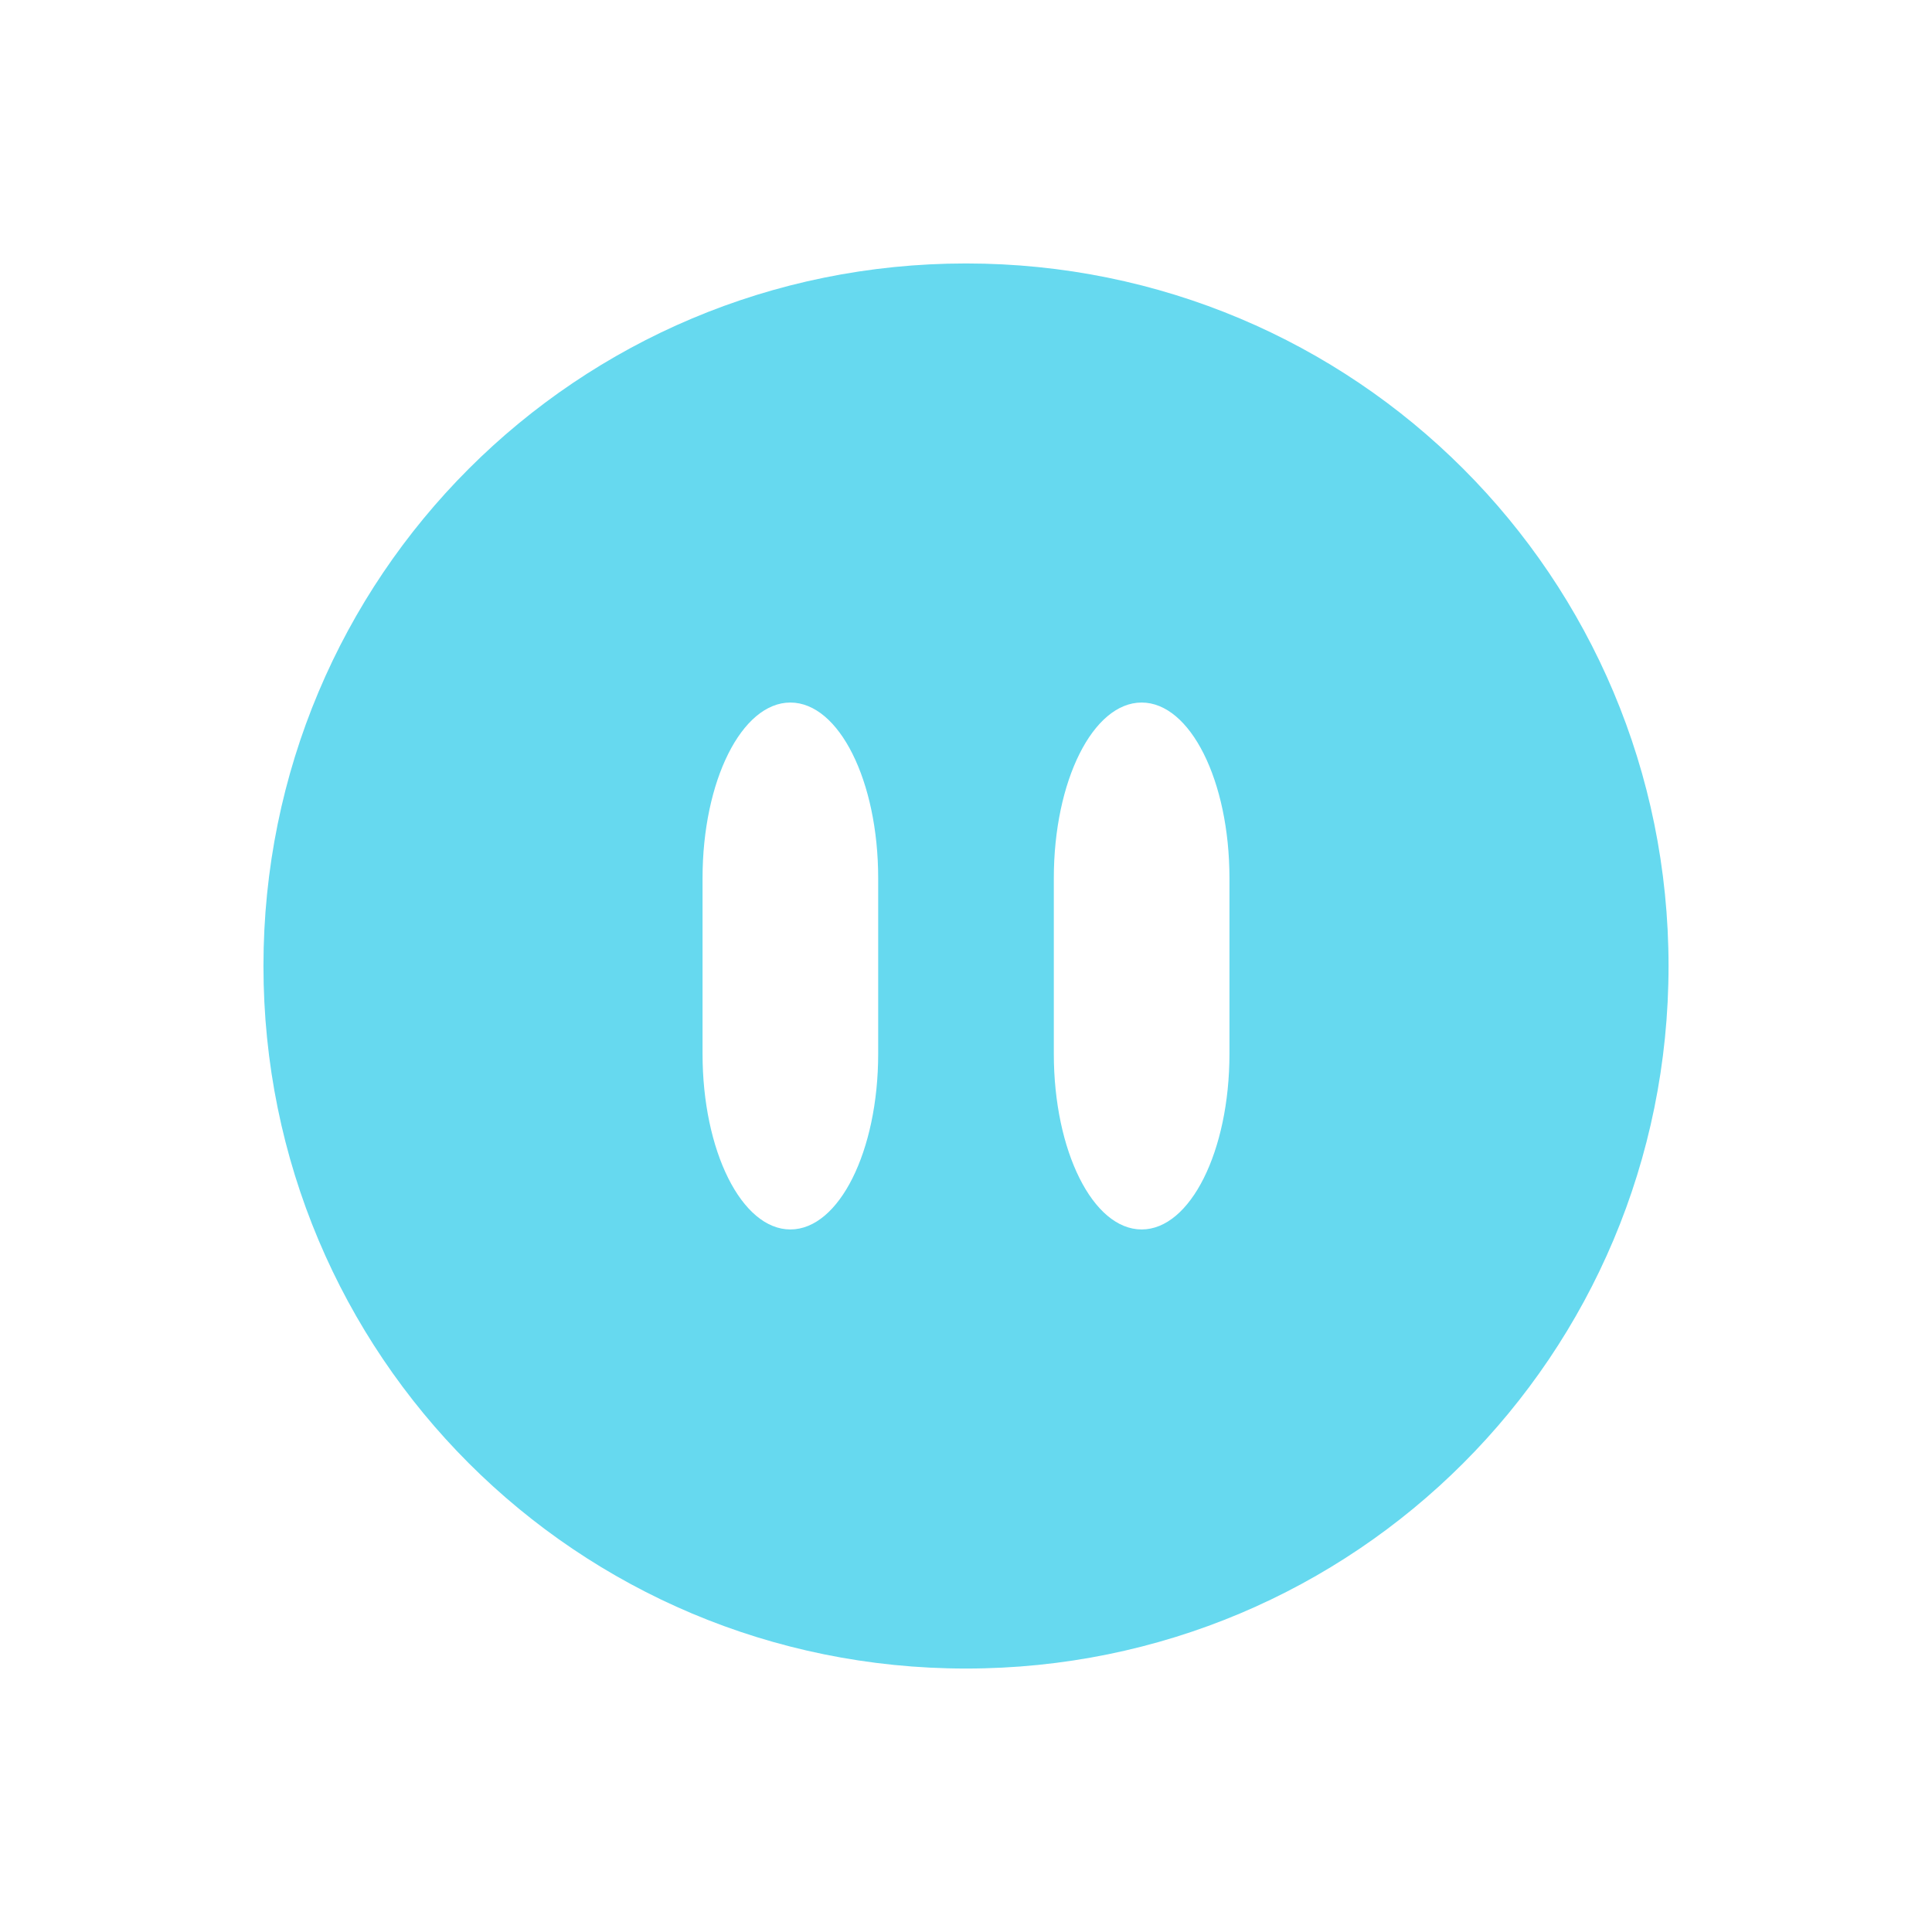 <svg xmlns="http://www.w3.org/2000/svg" width="22" height="22" version="1.1">
 <defs>
  <style id="current-color-scheme" type="text/css">
   .ColorScheme-Text { color:#66D9EF; } .ColorScheme-Highlight { color:#4285f4; }
  </style>
 </defs>
 <path style="fill:currentColor" class="ColorScheme-Text" d="m 11,3 c -4.432,0 -8,3.568 -8,8 0,4.432 3.568,8 8,8 4.432,0 8,-3.568 8,-8 C 19,6.568 15.432,3 11,3 Z M 9,8 c 0.554,0 1,0.892 1,2 v 2 C 10,13.108 9.554,14 9,14 8.446,14 8,13.108 8,12 V 10 C 8,8.892 8.446,8 9,8 Z m 4,0 c 0.554,0 1,0.892 1,2 v 2 c 0,1.108 -0.446,2 -1,2 -0.554,0 -1,-0.892 -1,-2 v -2 c 0,-1.108 0.446,-2 1,-2 z"/>
</svg>
